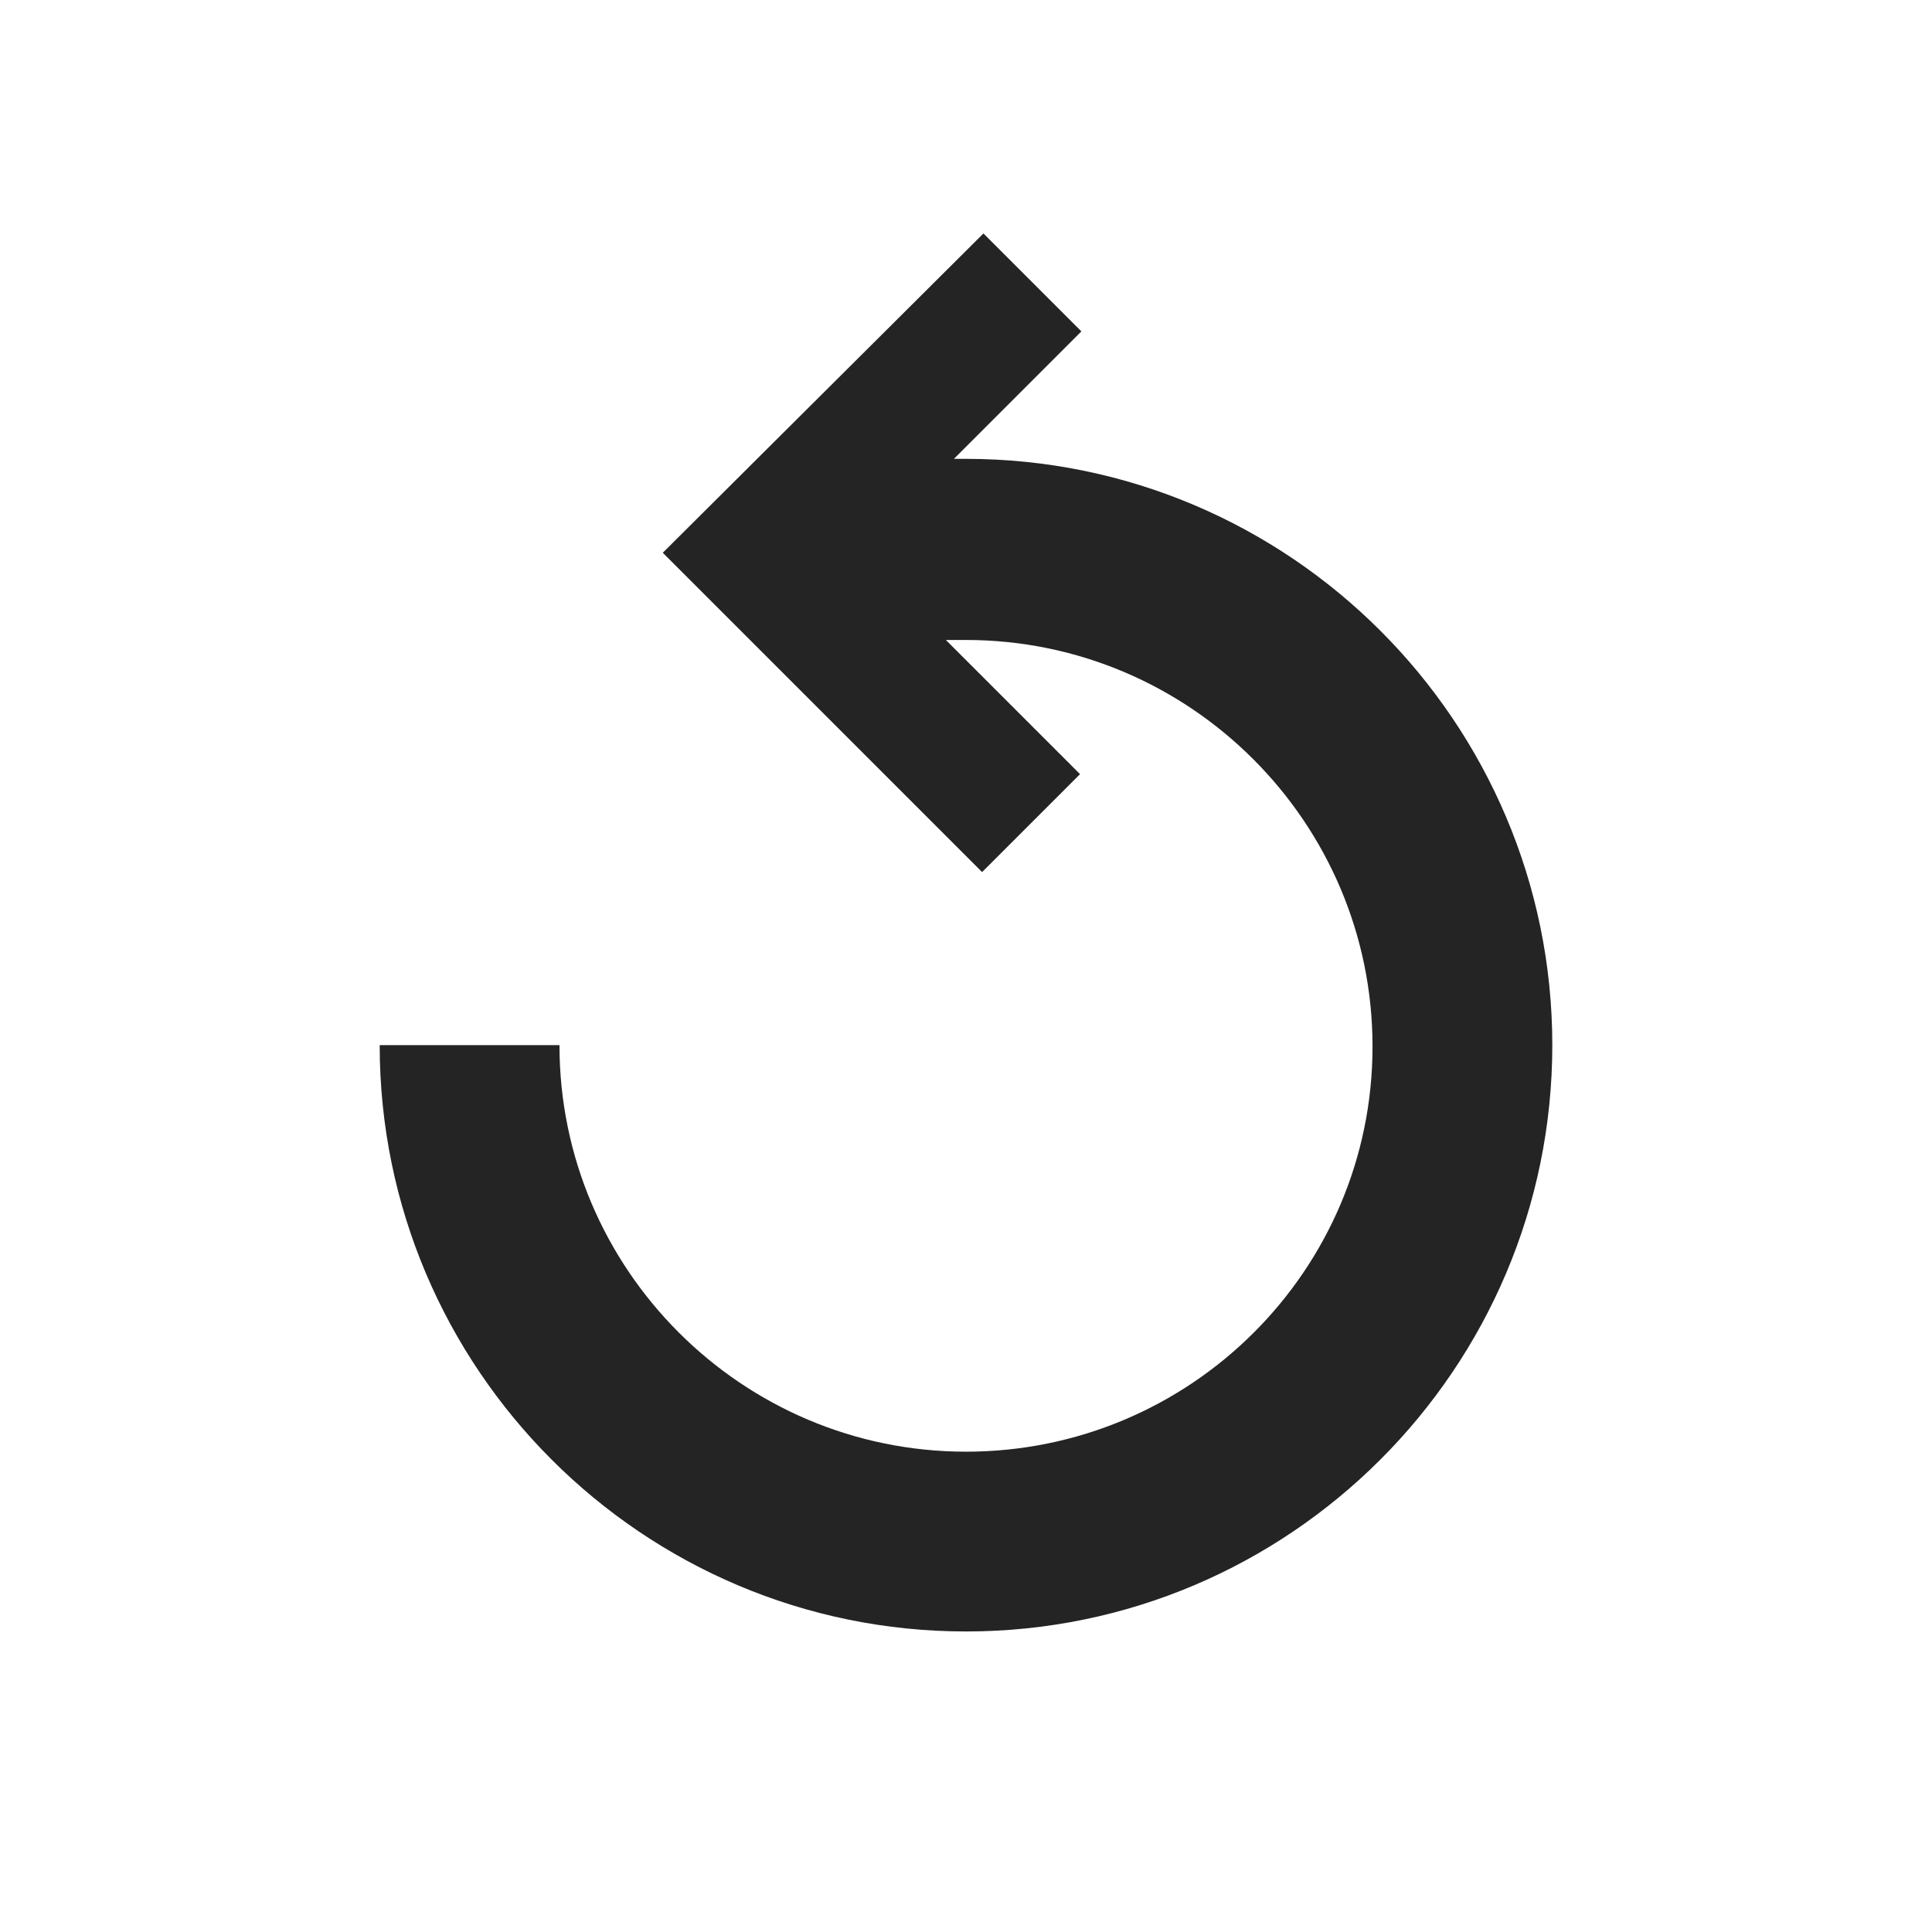<?xml version="1.0" encoding="utf-8"?>
<!-- Generator: Adobe Illustrator 27.4.1, SVG Export Plug-In . SVG Version: 6.00 Build 0)  -->
<svg version="1.1" id="Layer_1" xmlns="http://www.w3.org/2000/svg" xmlns:xlink="http://www.w3.org/1999/xlink" x="0px" y="0px"
	 viewBox="0 0 144 144" style="enable-background:new 0 0 144 144;" xml:space="preserve">
<style type="text/css">
	.st0{fill:#242424;}
</style>
<path class="st0" d="M72,34.2h-0.9l9.5-9.5l-7.3-7.3L49.4,41.2L73.2,65l7.3-7.3l-10-10H72c16.7,0,30.3,13.6,30.3,30.3
	S88.7,108.2,72,108.2S41.7,94.6,41.7,77.9H28.3c0,24.1,19.6,43.7,43.7,43.7s43.7-19.6,43.7-43.7S96.1,34.2,72,34.2z"/>
</svg>
